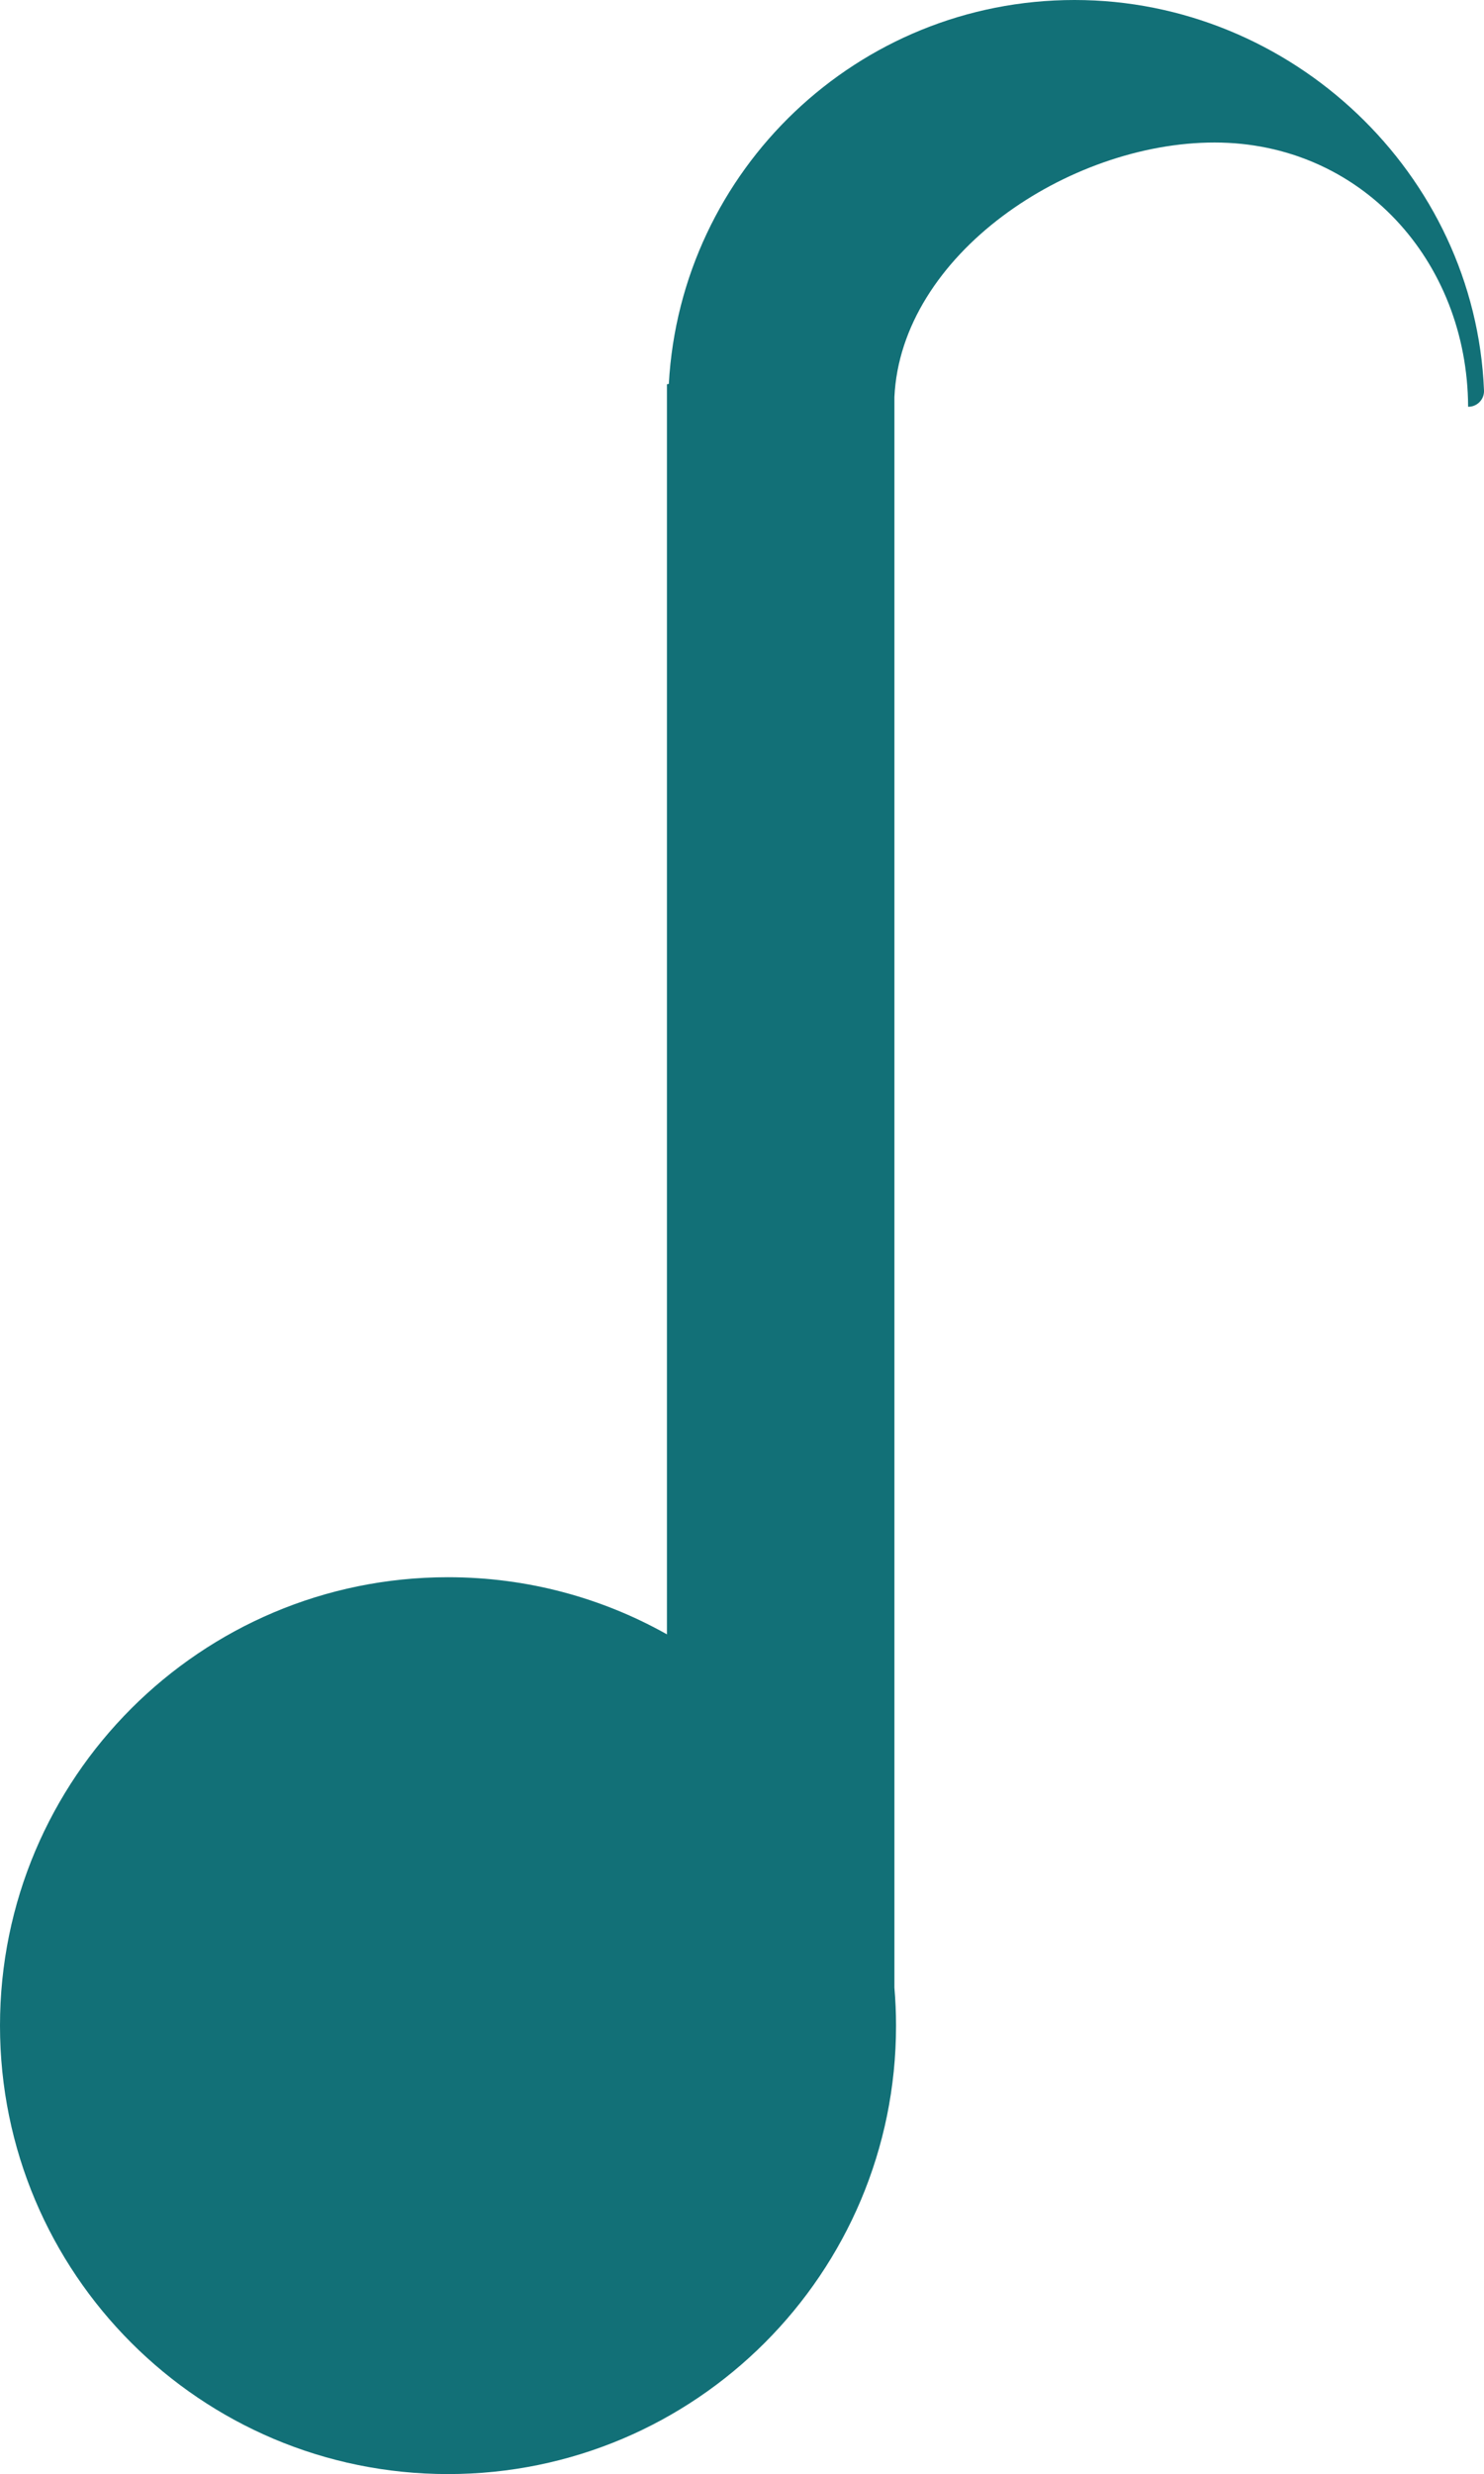 <?xml version="1.0" encoding="UTF-8"?>
<svg id="Layer_2" data-name="Layer 2" xmlns="http://www.w3.org/2000/svg" viewBox="0 0 236.37 393.71">
  <defs>
    <style>
      .cls-1 {
        fill: #127077;
      }
    </style>
  </defs>
  <g id="Layer_2-2" data-name="Layer 2">
    <path class="cls-1" d="M236.37,62.13c.06,1.42-1.08,2.6-2.49,2.6h-.04c-.11-23.24-17.12-42.05-40.39-42.05s-49.94,17.87-50.99,40.52v253.1c.17,1.99.26,4.01.26,6.05,0,39.41-31.95,71.36-71.36,71.36S0,361.76,0,322.35s31.95-71.36,71.36-71.36c12.67,0,24.56,3.3,34.87,9.09V61.15l.3-.06C108.42,27.03,136.63,0,171.16,0s63.8,27.6,65.21,62.13Z"/>
  </g>
</svg>